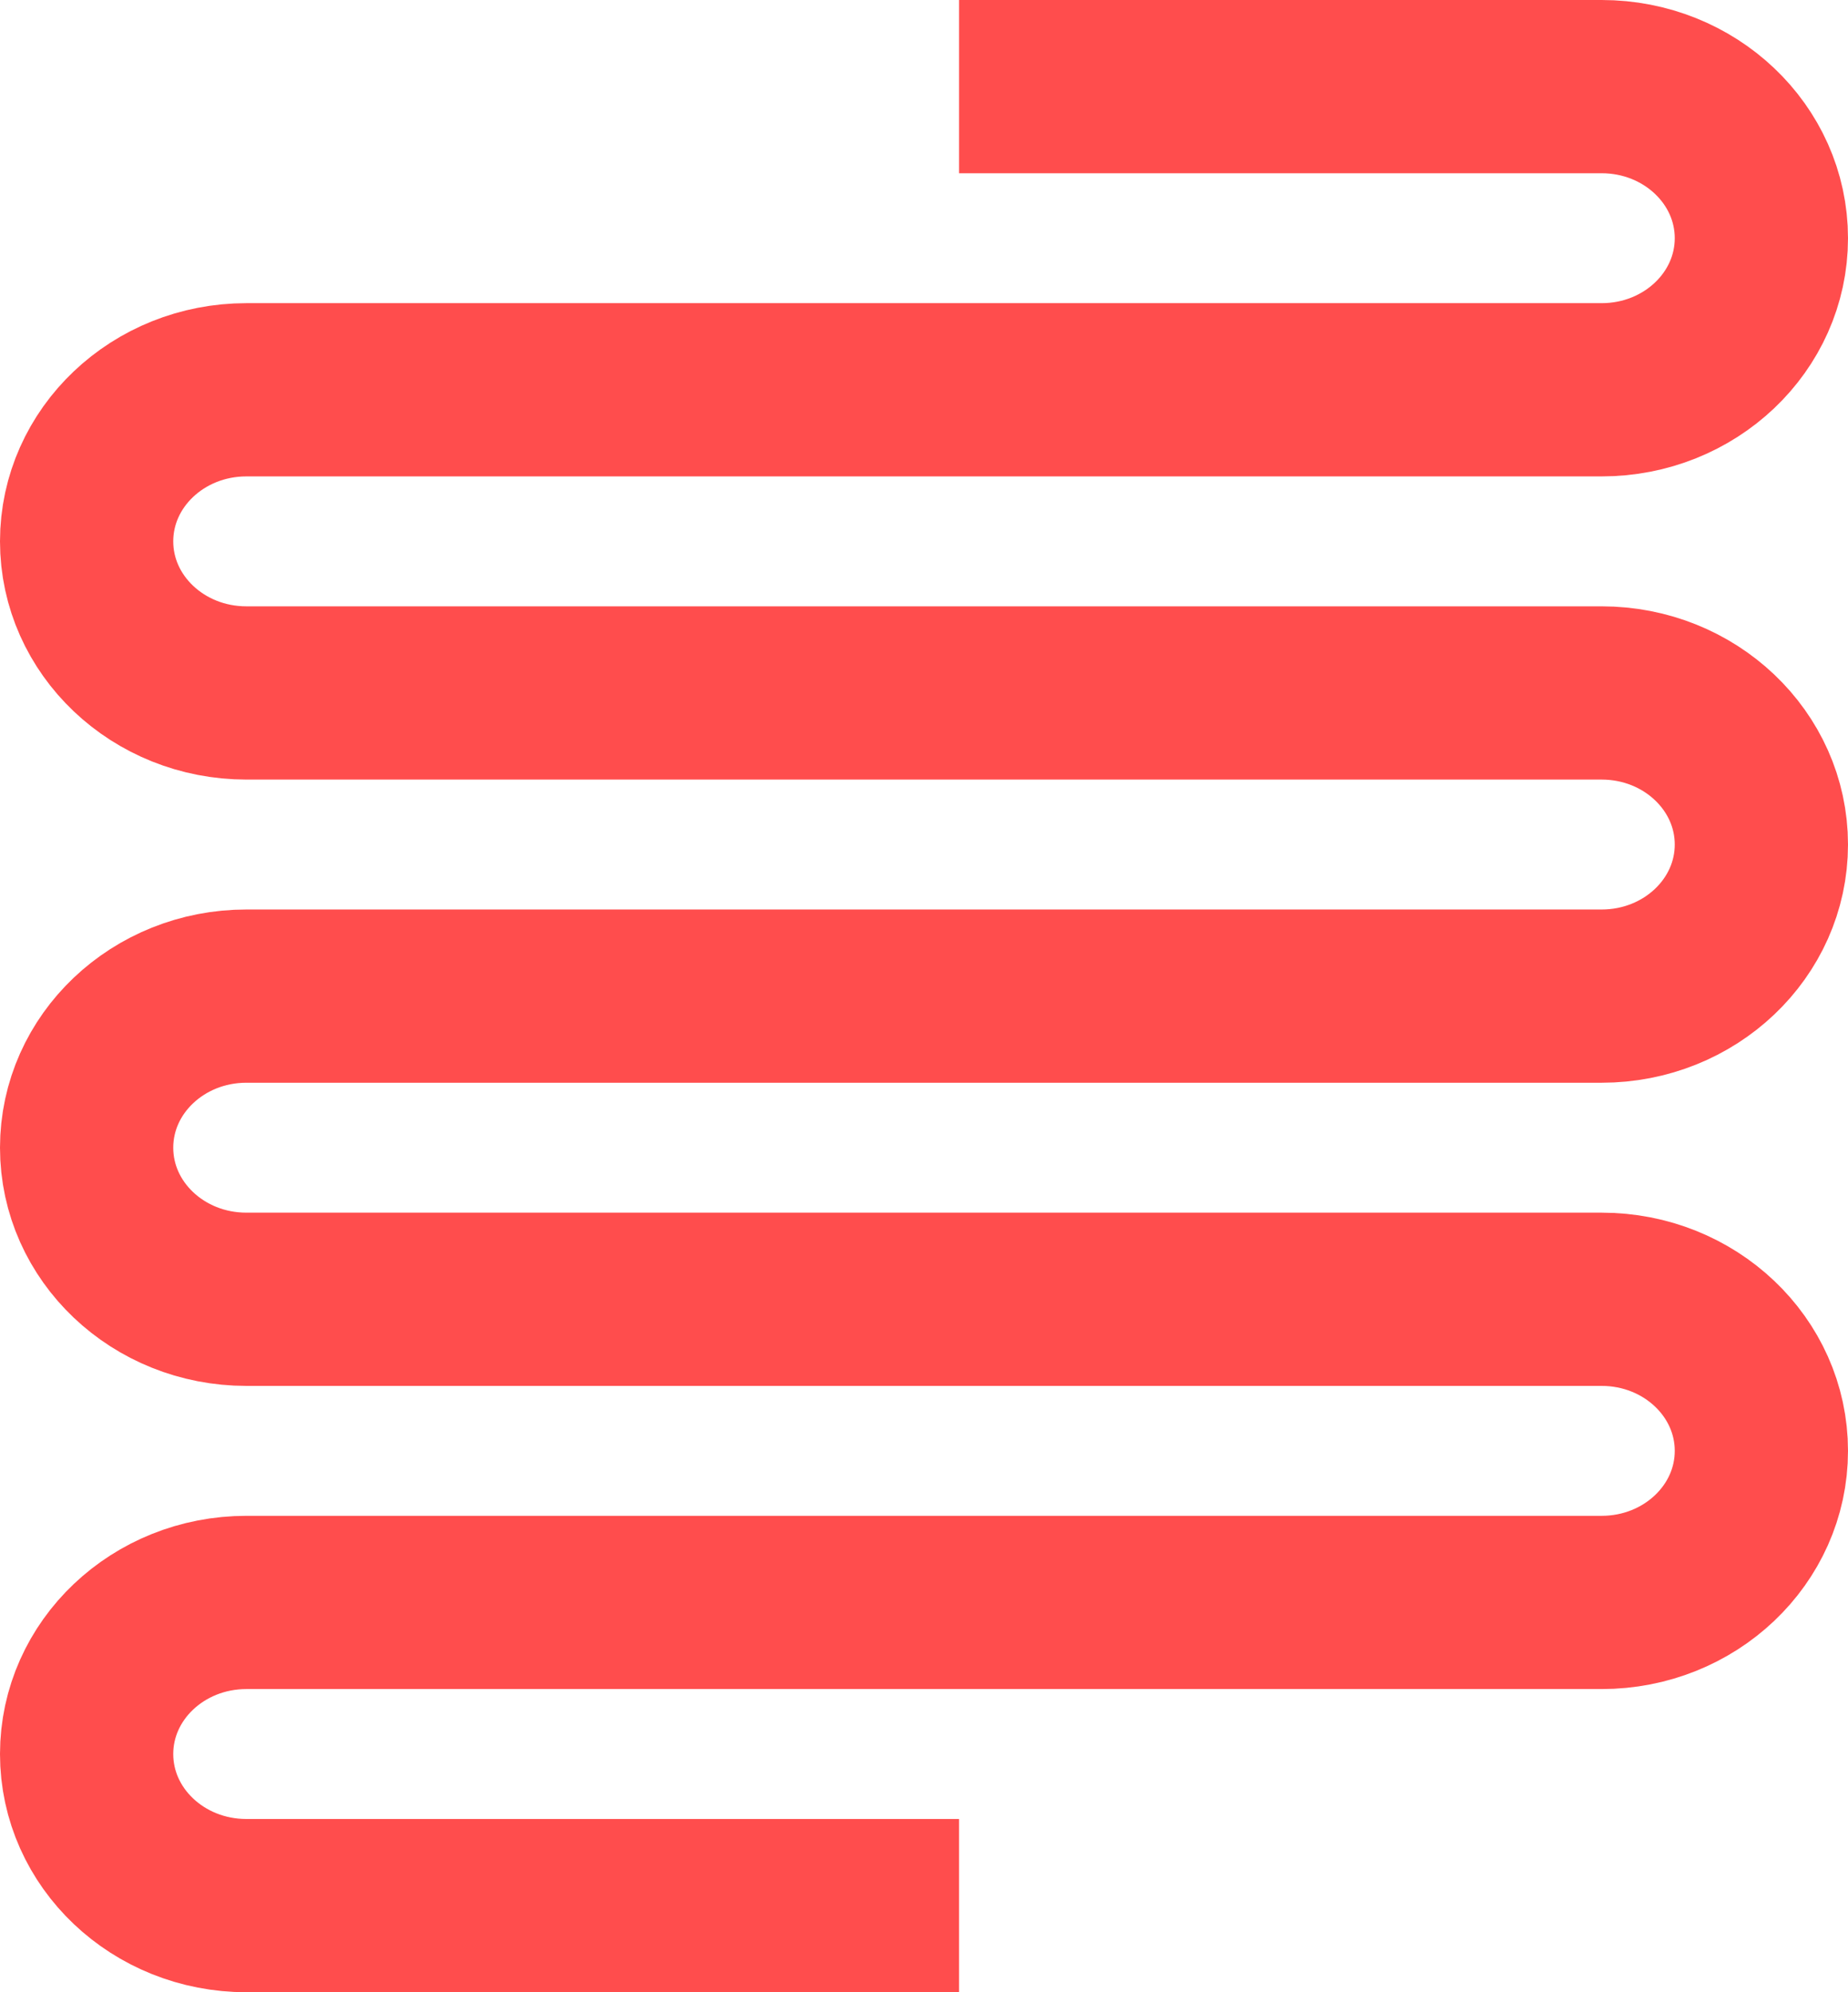 <svg width="64" height="69" viewBox="0 0 64 69" fill="none" xmlns="http://www.w3.org/2000/svg">
<path d="M33.214 66L8.533 66C5.477 66 3 63.65 3 60.75C3 57.85 5.477 55.5 8.533 55.5L55.467 55.5C58.523 55.5 61 53.15 61 50.25C61 47.35 58.523 45 55.467 45L8.533 45C5.477 45 3 42.65 3 39.75C3 36.85 5.477 34.5 8.533 34.5L55.467 34.5C58.523 34.5 61 32.15 61 29.25C61 26.351 58.523 24 55.467 24L8.533 24C5.477 24 3 21.649 3 18.75C3 15.851 5.477 13.5 8.533 13.5L55.467 13.5C58.523 13.5 61 11.149 61 8.25C61 5.351 58.523 3 55.467 3L33.214 3" stroke="#FF4D4D" stroke-width="6"/>
</svg>
